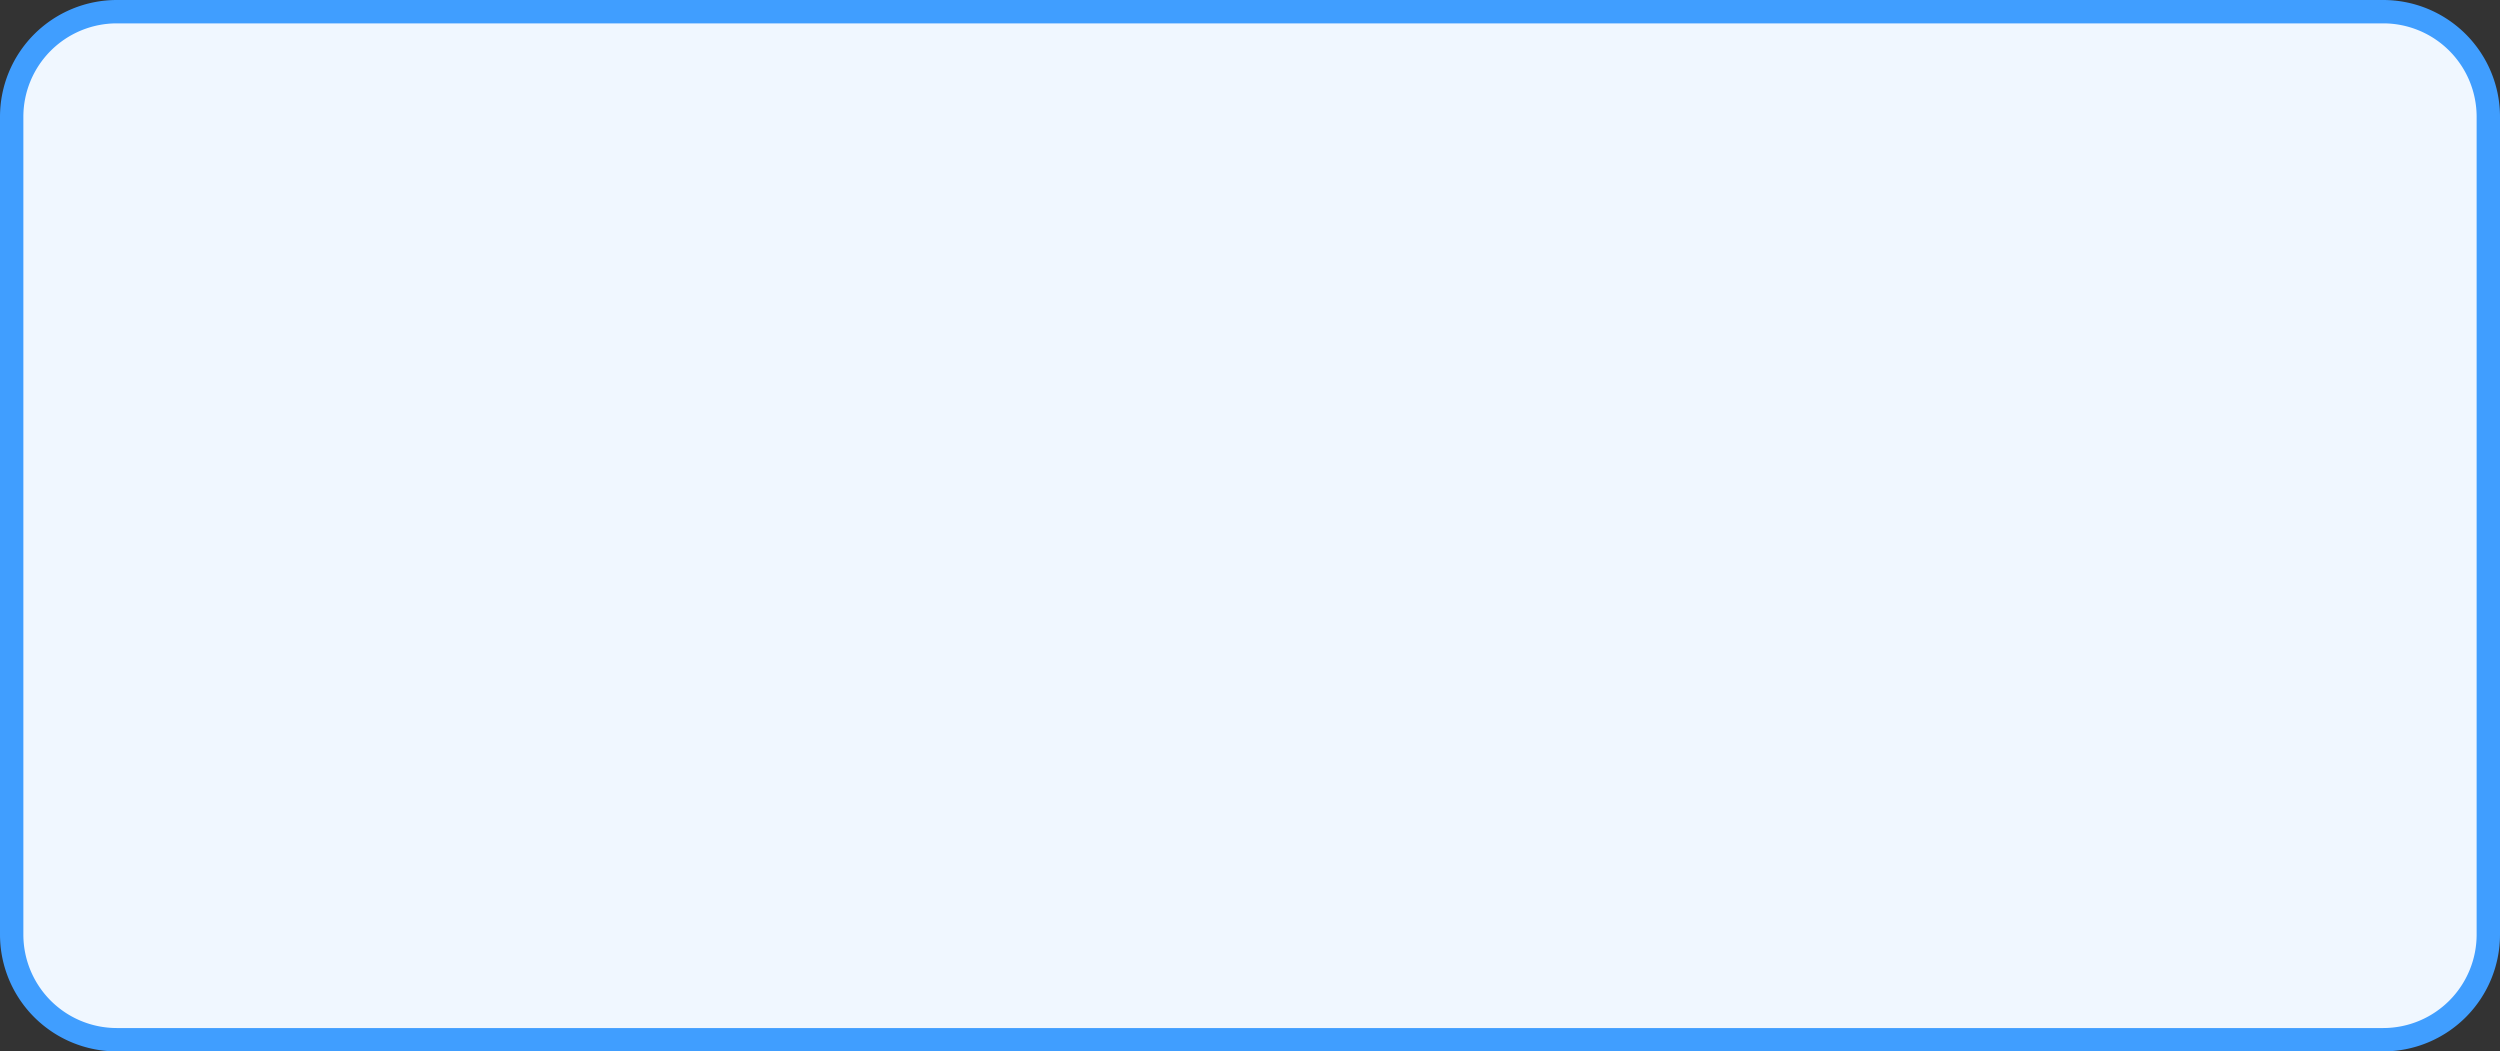 ﻿<?xml version="1.0" encoding="utf-8"?>
<svg version="1.1" xmlns:xlink="http://www.w3.org/1999/xlink" width="107px" height="45px" xmlns="http://www.w3.org/2000/svg">
  <rect width="100%" height="100%" fill="#333333" stroke="none"/>
  <g transform="matrix(1 0 0 1 -15 -787 )">
    <path d="M 15.5 792  A 4.5 4.5 0 0 1 20 787.5 L 117 787.5  A 4.5 4.5 0 0 1 121.5 792 L 121.5 827  A 4.5 4.5 0 0 1 117 831.5 L 20 831.5  A 4.5 4.5 0 0 1 15.5 827 L 15.5 792  Z " fill-rule="nonzero" fill="#f0f7ff" stroke="none" />
    <path d="M 15.5 792  A 4.5 4.5 0 0 1 20 787.5 L 117 787.5  A 4.5 4.5 0 0 1 121.5 792 L 121.5 827  A 4.5 4.5 0 0 1 117 831.5 L 20 831.5  A 4.5 4.5 0 0 1 15.5 827 L 15.5 792  Z " stroke-width="1" stroke="#409eff" fill="none" />
  </g>
</svg>